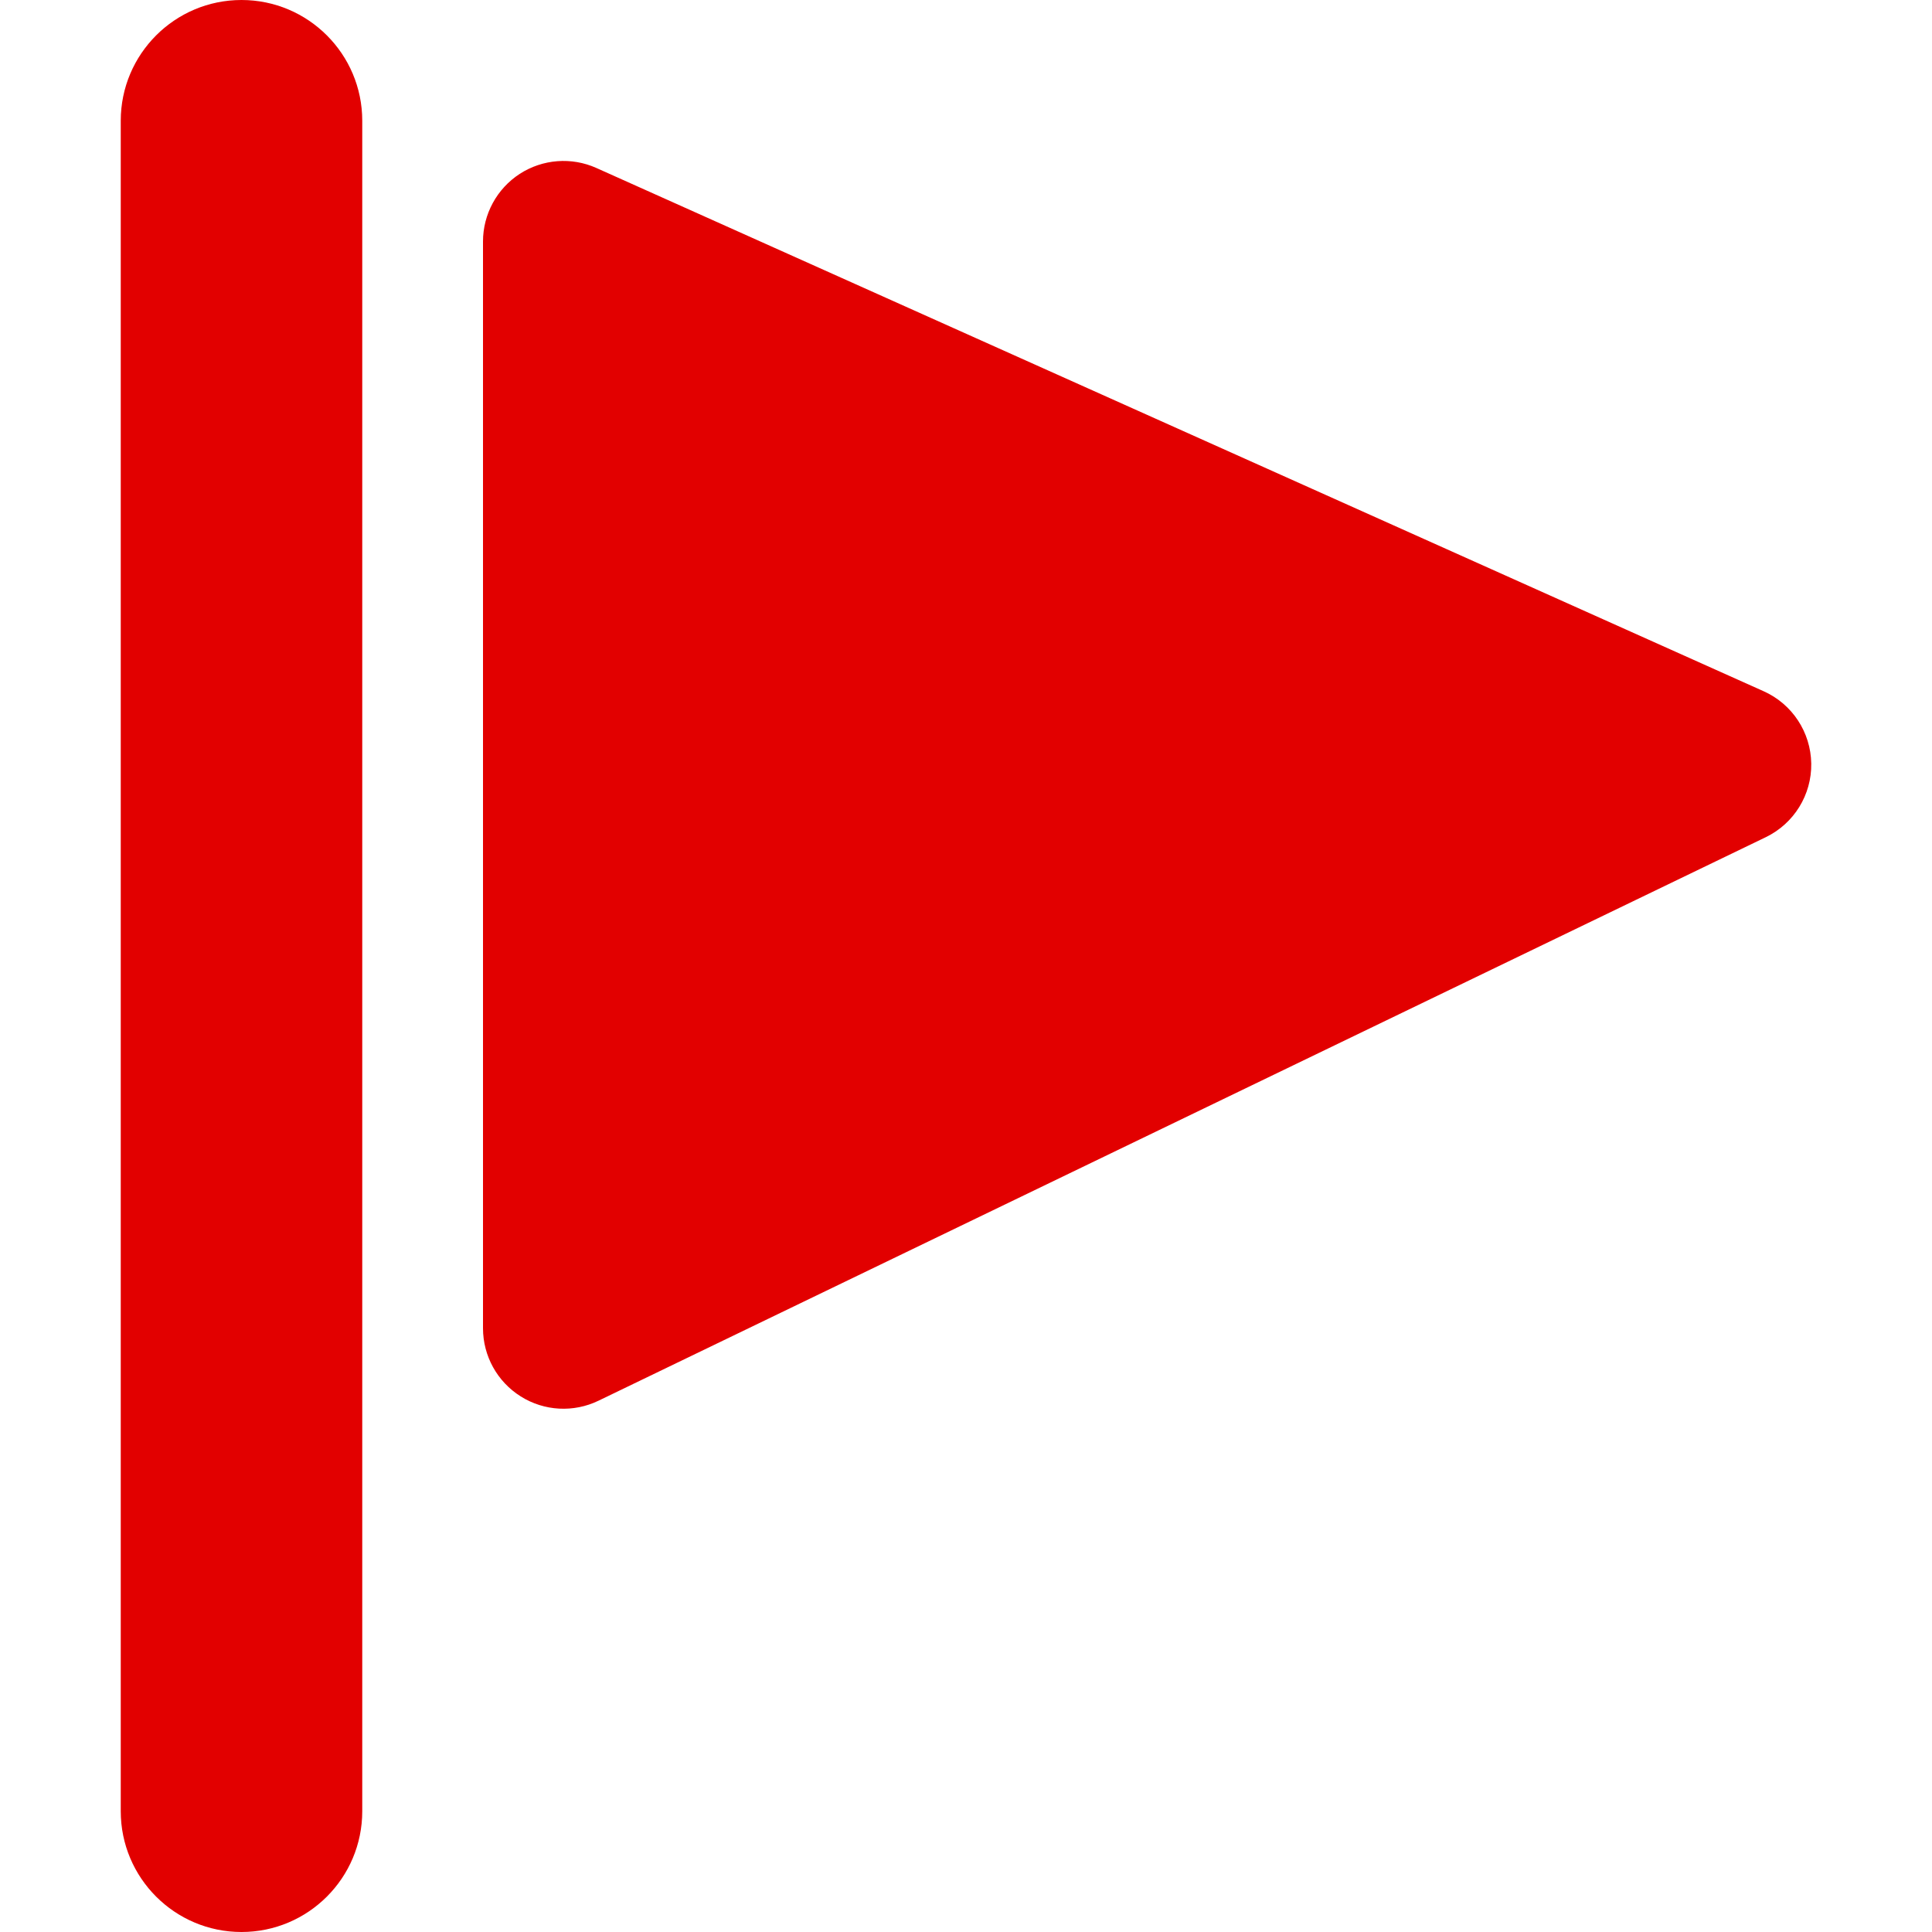 <?xml version="1.0" encoding="UTF-8"?>
<svg width="24px" height="24px" viewBox="0 0 24 24" version="1.1" xmlns="http://www.w3.org/2000/svg" xmlns:xlink="http://www.w3.org/1999/xlink">
    <title>icon/data/issue</title>
    <g id="icon/data/issue" stroke="none" stroke-width="1" fill="none" fill-rule="evenodd">
        <g id="issues" transform="translate(1.5, 0)" fill="#E20000" fill-rule="nonzero">
            <g id="flag-triangle">
                <path d="M20.409,8.587 L5.909,2.087 C5.6,1.948 5.241,1.976 4.956,2.16 C4.672,2.345 4.5,2.661 4.5,3 L4.5,16.5 C4.5,16.844 4.677,17.164 4.969,17.347 C5.26,17.53 5.625,17.55 5.935,17.4 L20.435,10.4 C20.785,10.231 21.006,9.874 21,9.485 C20.994,9.096 20.764,8.746 20.409,8.587 L20.409,8.587 Z" id="Shape"></path>
                <path d="M1.5,0 C0.672,0 0,0.672 0,1.5 L0,22.5 C0,23.328 0.672,24 1.5,24 C2.328,24 3,23.328 3,22.5 L3,1.5 C3,0.672 2.328,0 1.5,0 Z" id="Shape"></path>
            </g>
        </g>
    </g>
</svg>